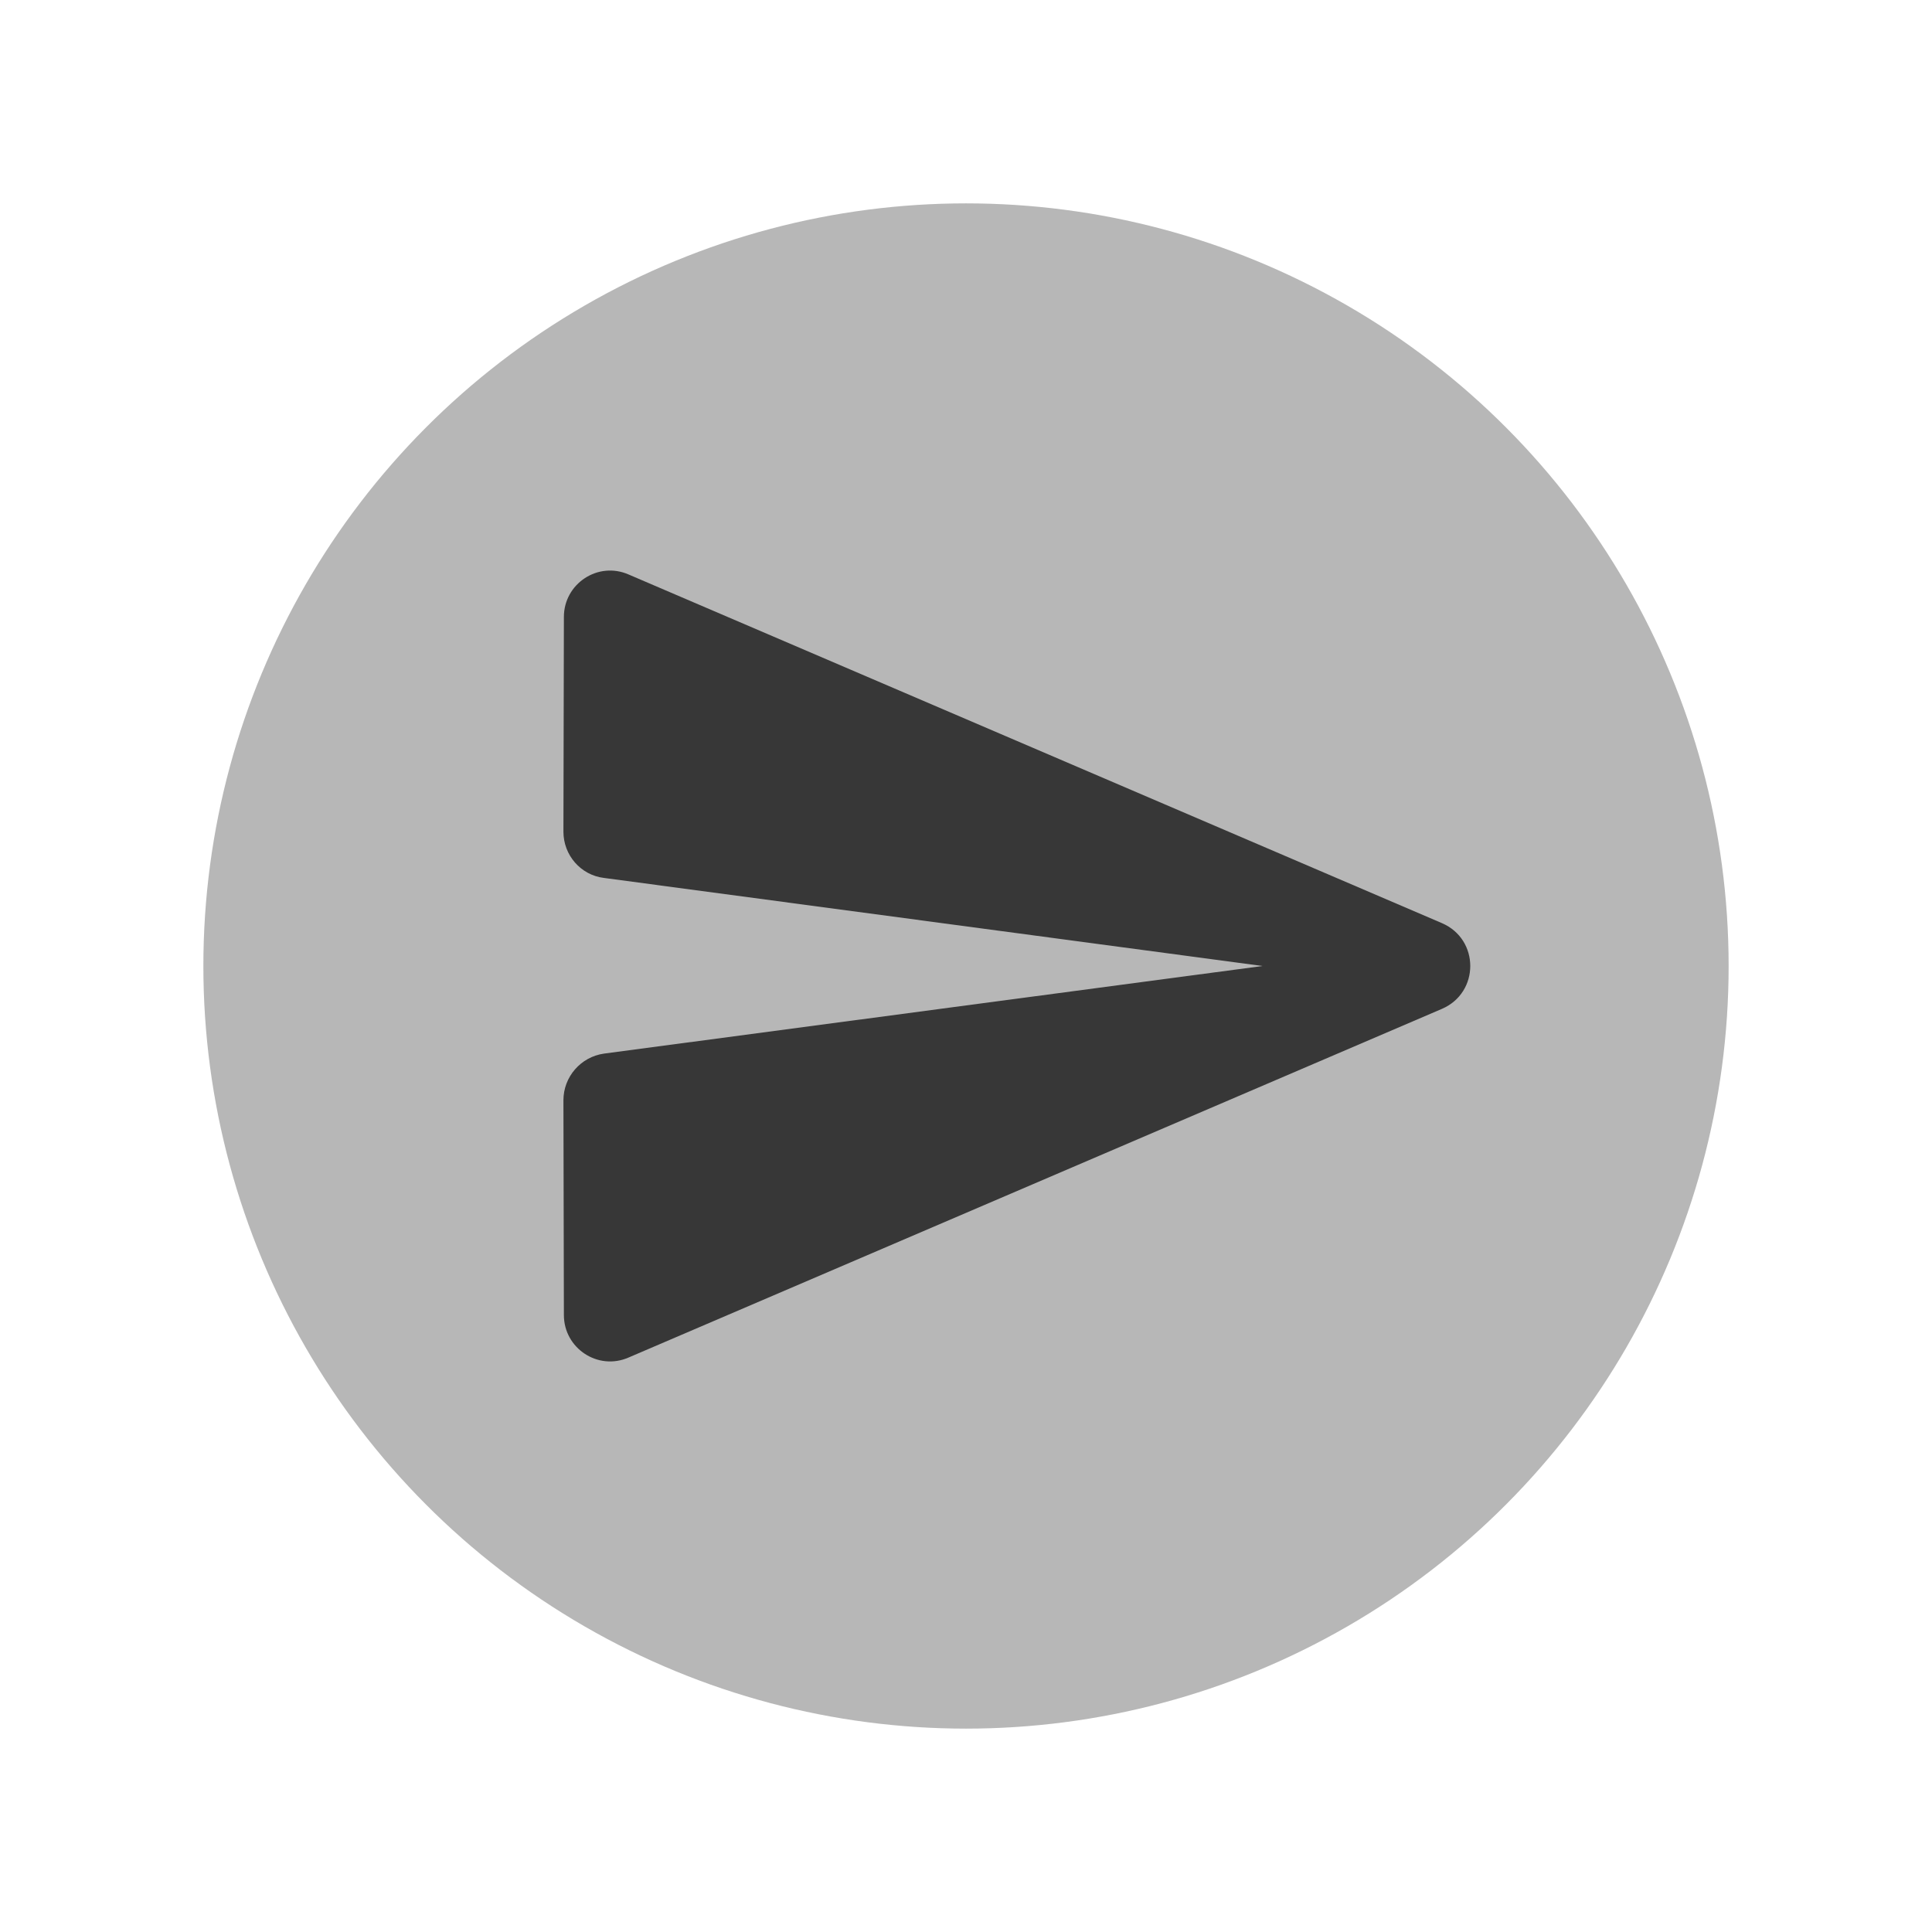 <svg width="38" height="38" viewBox="0 0 38 38" fill="none" xmlns="http://www.w3.org/2000/svg">
<g filter="url(#filter0_d_69_750)">
<circle cx="19" cy="15" r="15" fill="#B7B7B7"/>
<path d="M12.365 22.7L28.361 15.843C29.104 15.523 29.104 14.477 28.361 14.157L12.365 7.3C11.76 7.034 11.091 7.483 11.091 8.134L11.082 12.36C11.082 12.818 11.421 13.213 11.88 13.268L24.832 15L11.88 16.723C11.421 16.788 11.082 17.182 11.082 17.64L11.091 21.866C11.091 22.517 11.76 22.966 12.365 22.7Z" fill="black" fill-opacity="0.7"/>
</g>
<defs>
<filter id="filter0_d_69_750" x="0" y="0" width="38" height="38" filterUnits="userSpaceOnUse" color-interpolation-filters="sRGB">
<feFlood flood-opacity="0" result="BackgroundImageFix"/>
<feColorMatrix in="SourceAlpha" type="matrix" values="0 0 0 0 0 0 0 0 0 0 0 0 0 0 0 0 0 0 127 0" result="hardAlpha"/>
<feOffset dy="4"/>
<feGaussianBlur stdDeviation="2"/>
<feComposite in2="hardAlpha" operator="out"/>
<feColorMatrix type="matrix" values="0 0 0 0 0 0 0 0 0 0 0 0 0 0 0 0 0 0 0.25 0"/>
<feBlend mode="normal" in2="BackgroundImageFix" result="effect1_dropShadow_69_750"/>
<feBlend mode="normal" in="SourceGraphic" in2="effect1_dropShadow_69_750" result="shape"/>
</filter>
</defs>
</svg>
